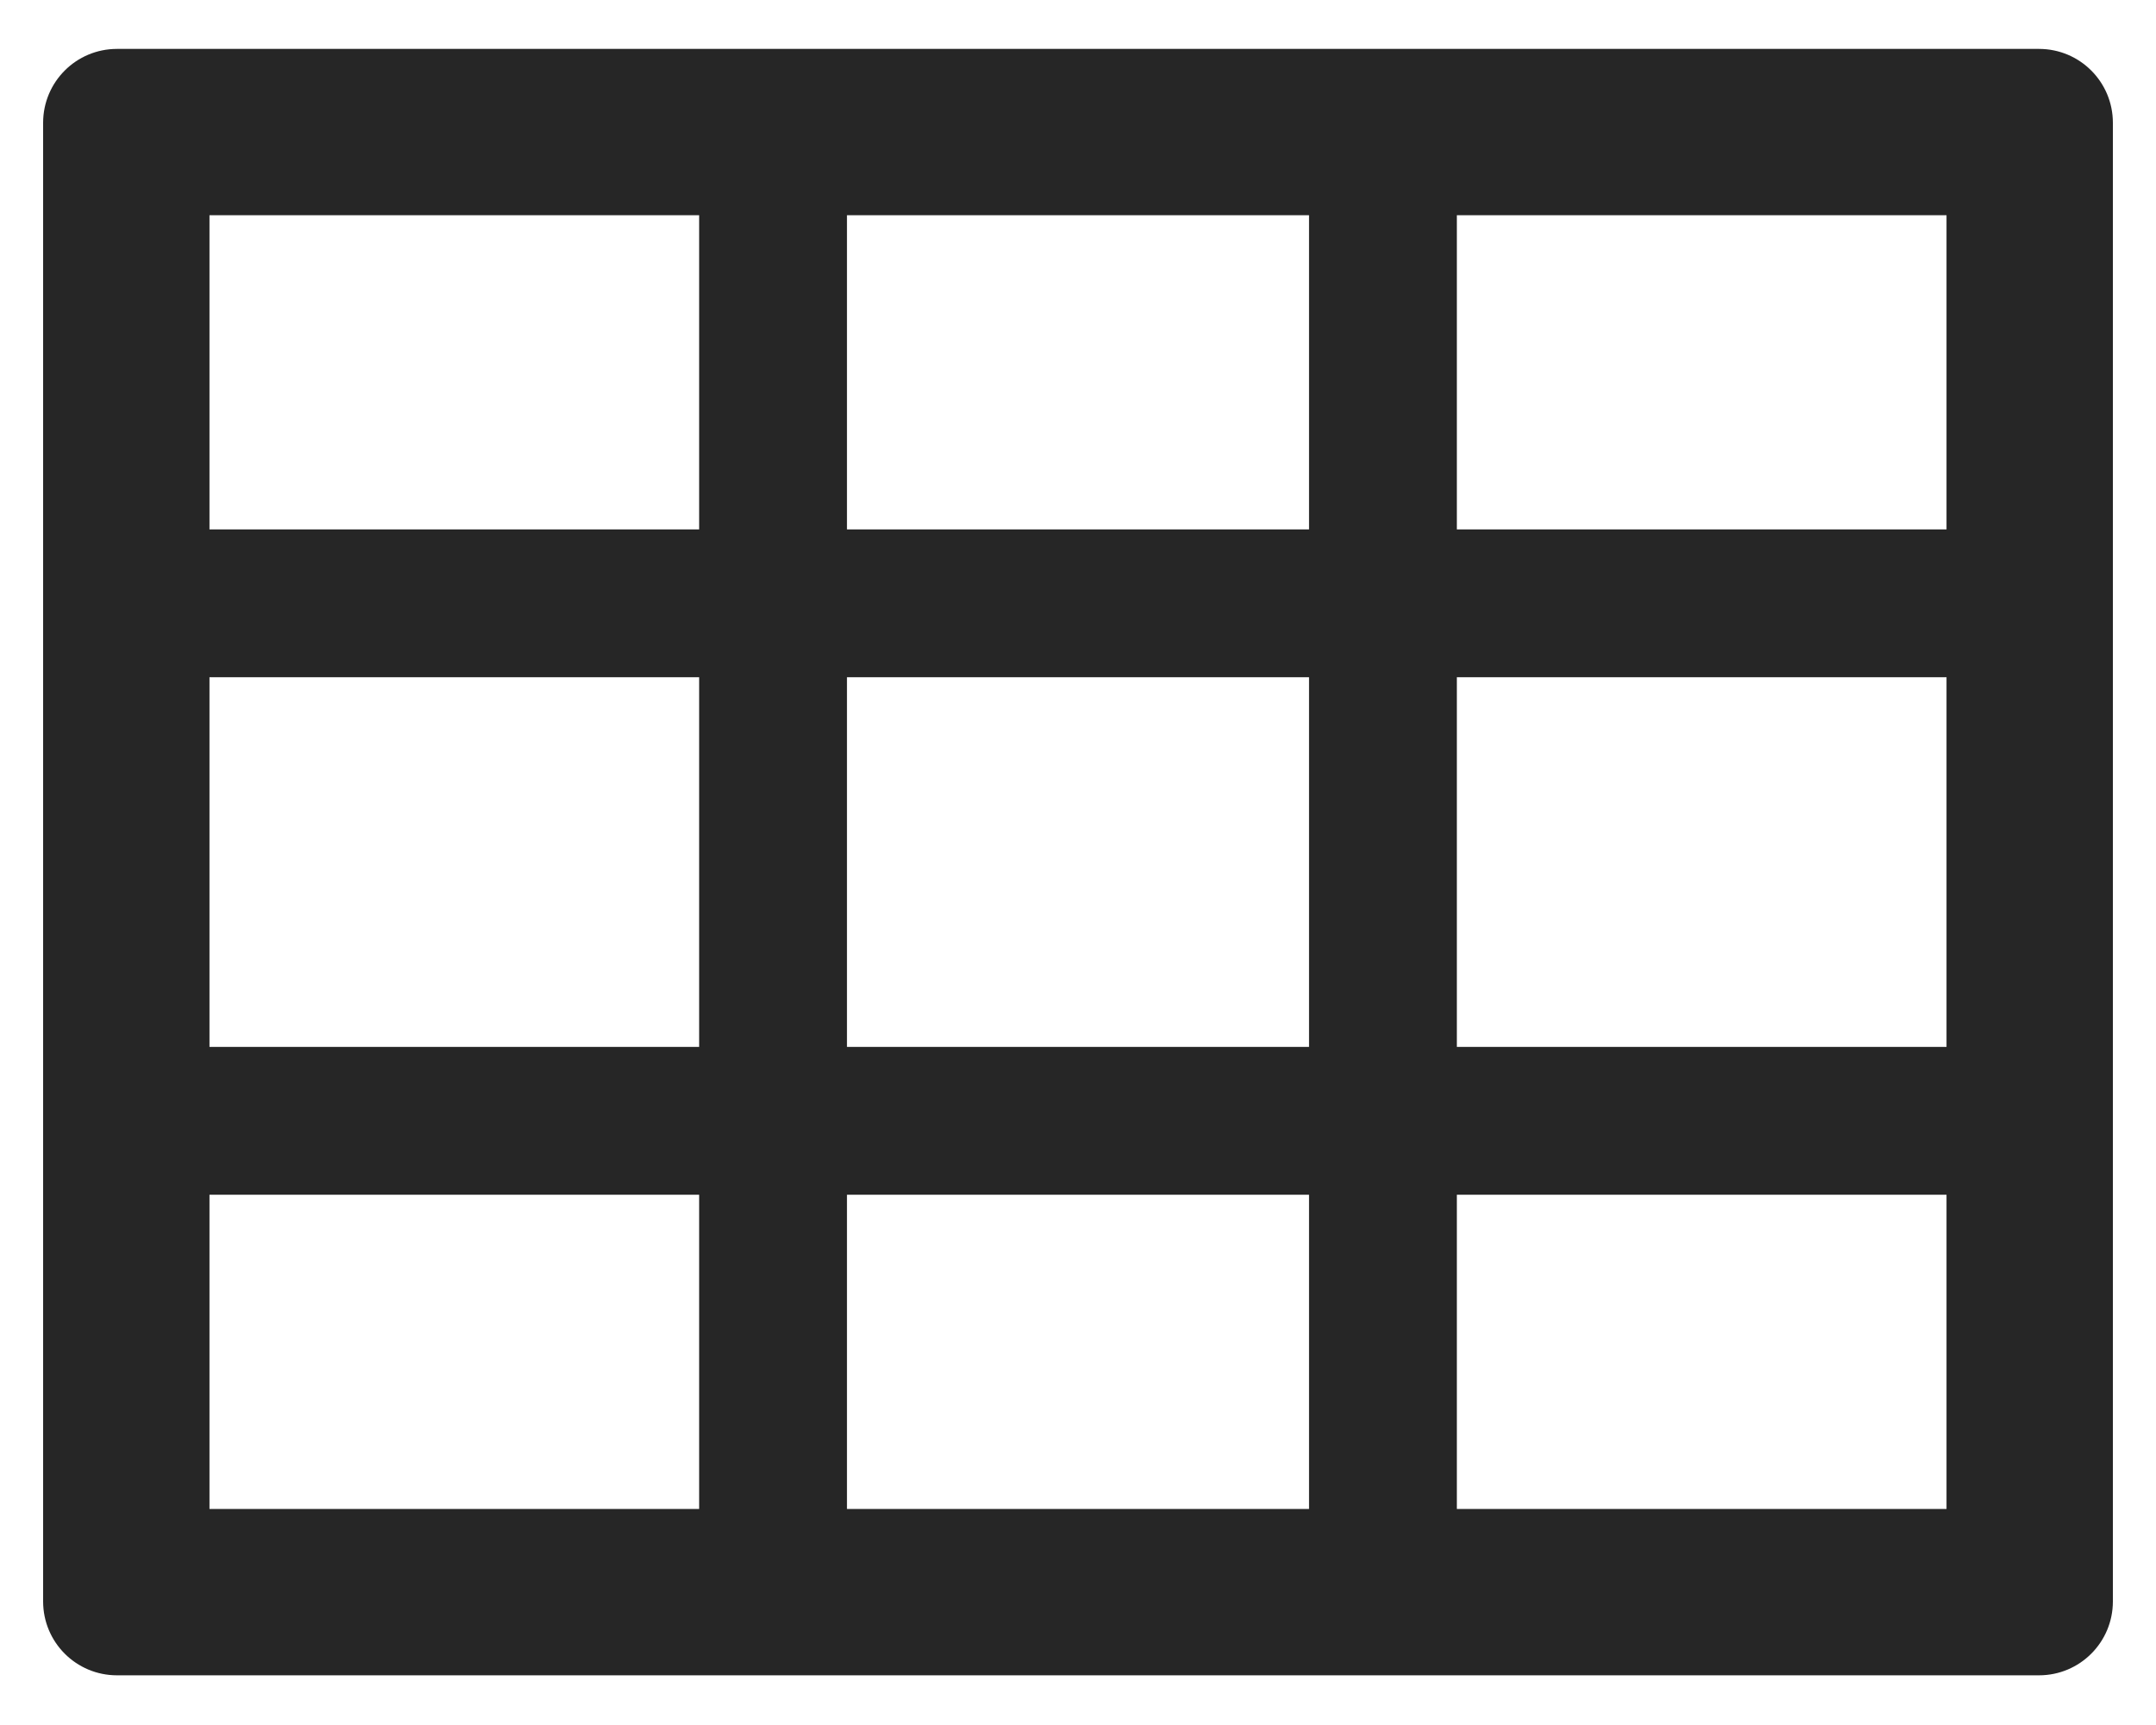 <svg width="25" height="20" viewBox="0 0 25 20" fill="none" xmlns="http://www.w3.org/2000/svg">
<path d="M23.643 0.567H1.357C0.883 0.567 0.5 0.95 0.5 1.424V18.567C0.5 19.041 0.883 19.424 1.357 19.424H23.643C24.117 19.424 24.5 19.041 24.5 18.567V1.424C24.5 0.95 24.117 0.567 23.643 0.567ZM22.571 6.138H16.893V2.495H22.571V6.138ZM22.571 12.138H16.893V7.852H22.571V12.138ZM9.821 7.852H15.179V12.138H9.821V7.852ZM15.179 6.138H9.821V2.495H15.179V6.138ZM2.429 7.852H8.107V12.138H2.429V7.852ZM2.429 2.495H8.107V6.138H2.429V2.495ZM2.429 13.852H8.107V17.495H2.429V13.852ZM9.821 13.852H15.179V17.495H9.821V13.852ZM22.571 17.495H16.893V13.852H22.571V17.495Z" fill="black" fill-opacity="0.85"/>
</svg>
